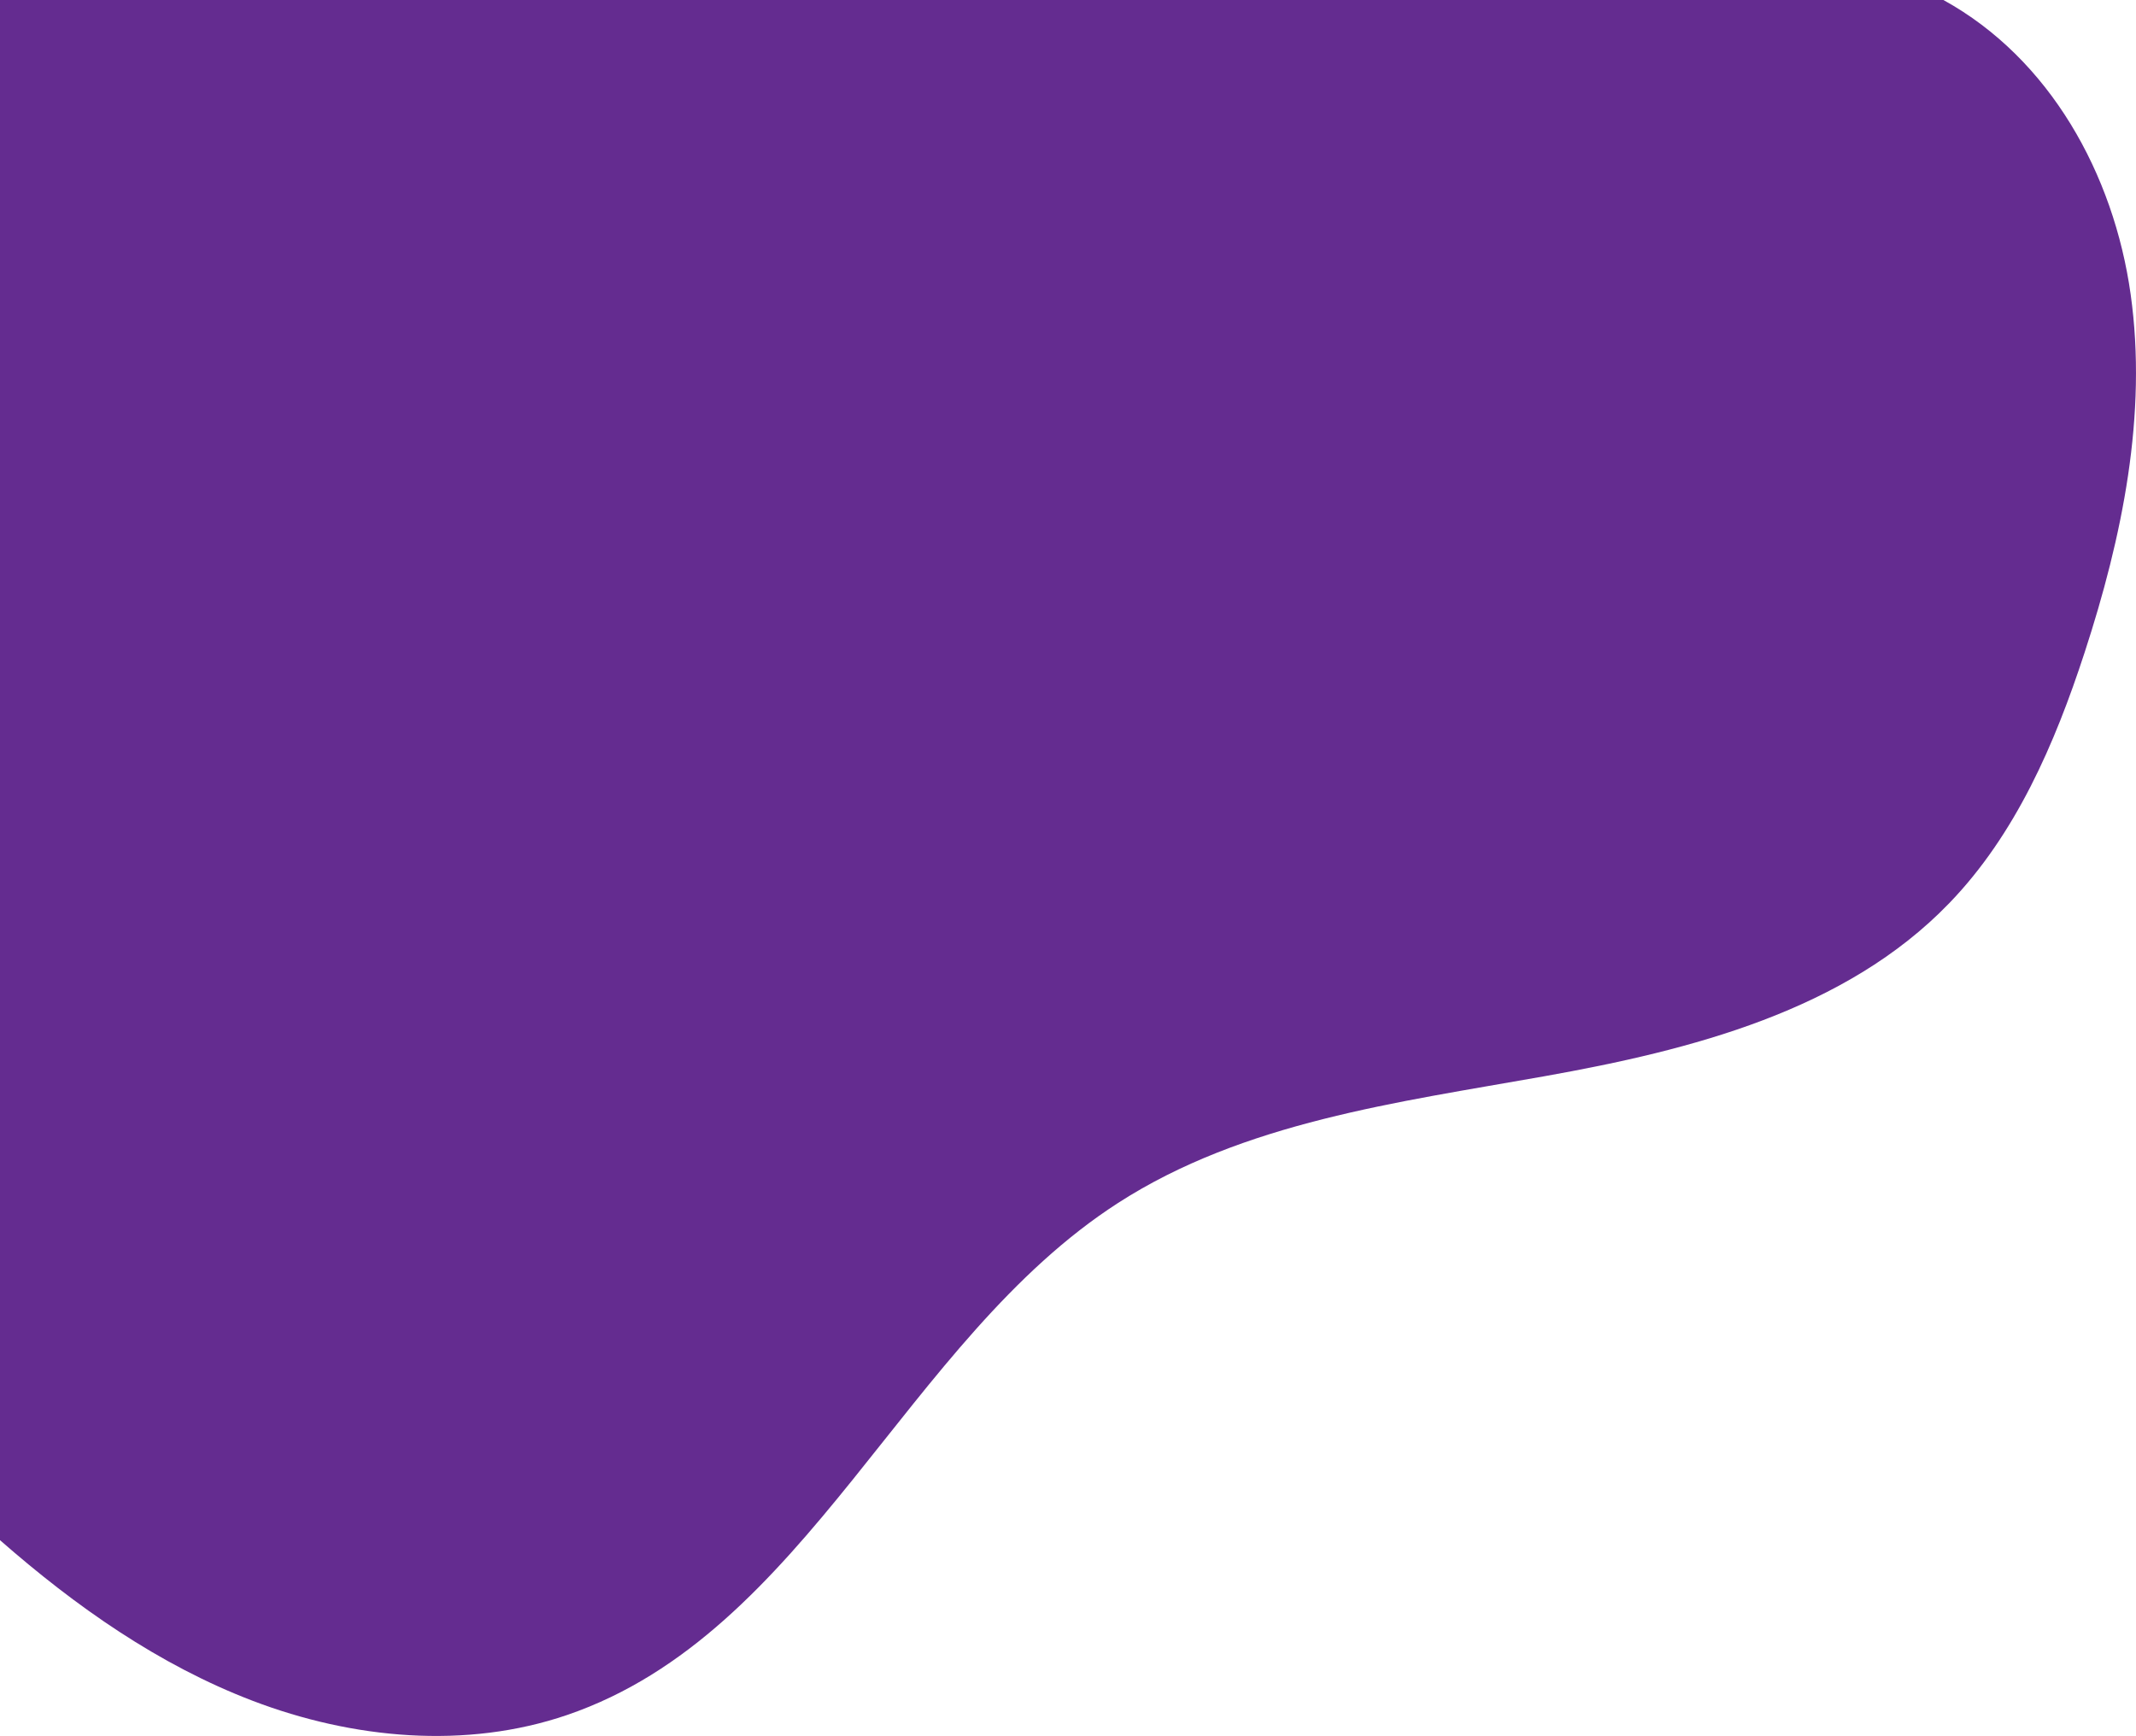 <svg xmlns="http://www.w3.org/2000/svg" viewBox="0 0 918.91 746.88"><defs><style>.cls-1{fill:#642c90;}</style></defs><title>corner-shape</title><g id="Layer_2" data-name="Layer 2"><g id="Layer_1-2" data-name="Layer 1"><path class="cls-1" d="M836.05,0c45.79,25.2,73.3,74.88,80.56,126.63S913,231.1,896.79,280.77C884,320,867.15,359,838.53,388.62c-44.61,46.21-110.95,63.17-174.18,74.43S535,482.76,481,517.55c-91.69,59.09-133.77,185-237,220.29-43.6,14.9-92.29,10.33-135.34-6.11C68.34,716.33,32.49,691.12,0,662.63V0Z"/></g></g></svg>